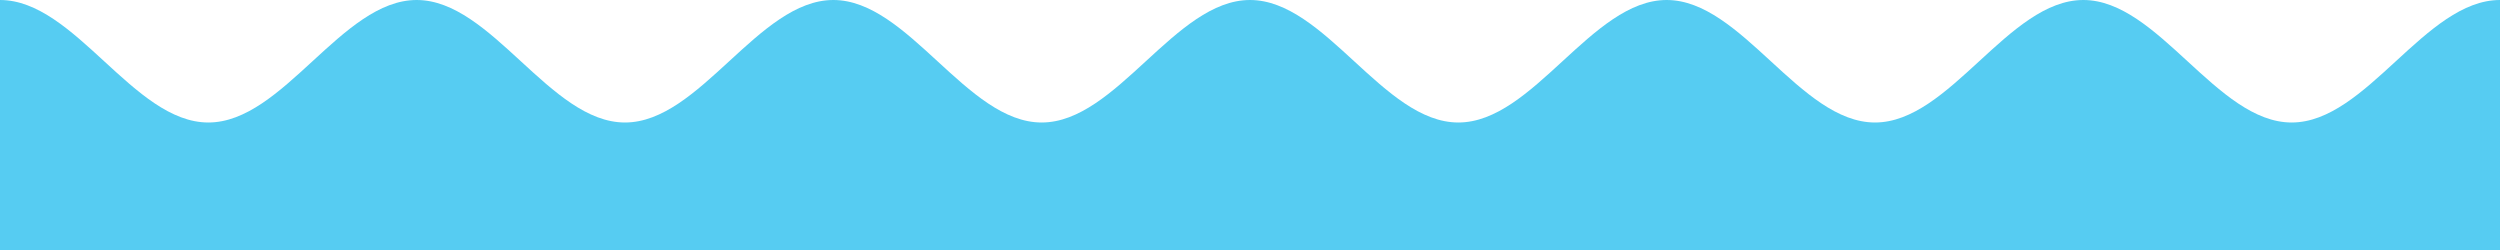 <svg xmlns="http://www.w3.org/2000/svg" viewBox="0 0 762 52.917" preserveAspectRatio="none" width="400" height="40">
<path d="M0 0c22.863 0 40.637 25.93 63.5 25.93S104.137 0 127 0s40.637 25.93 63.5 25.93S231.137 0 254 0s40.637 25.93 63.5 25.93S358.137 0 381 0s40.637 25.93 63.5 25.93S485.137 0 508 0s40.637 25.93 63.5 25.93S612.137 0 635 0s40.637 25.93 63.5 25.93S739.137 0 762 0v52.917H0z" fill="#56CCF2"/>
</svg>